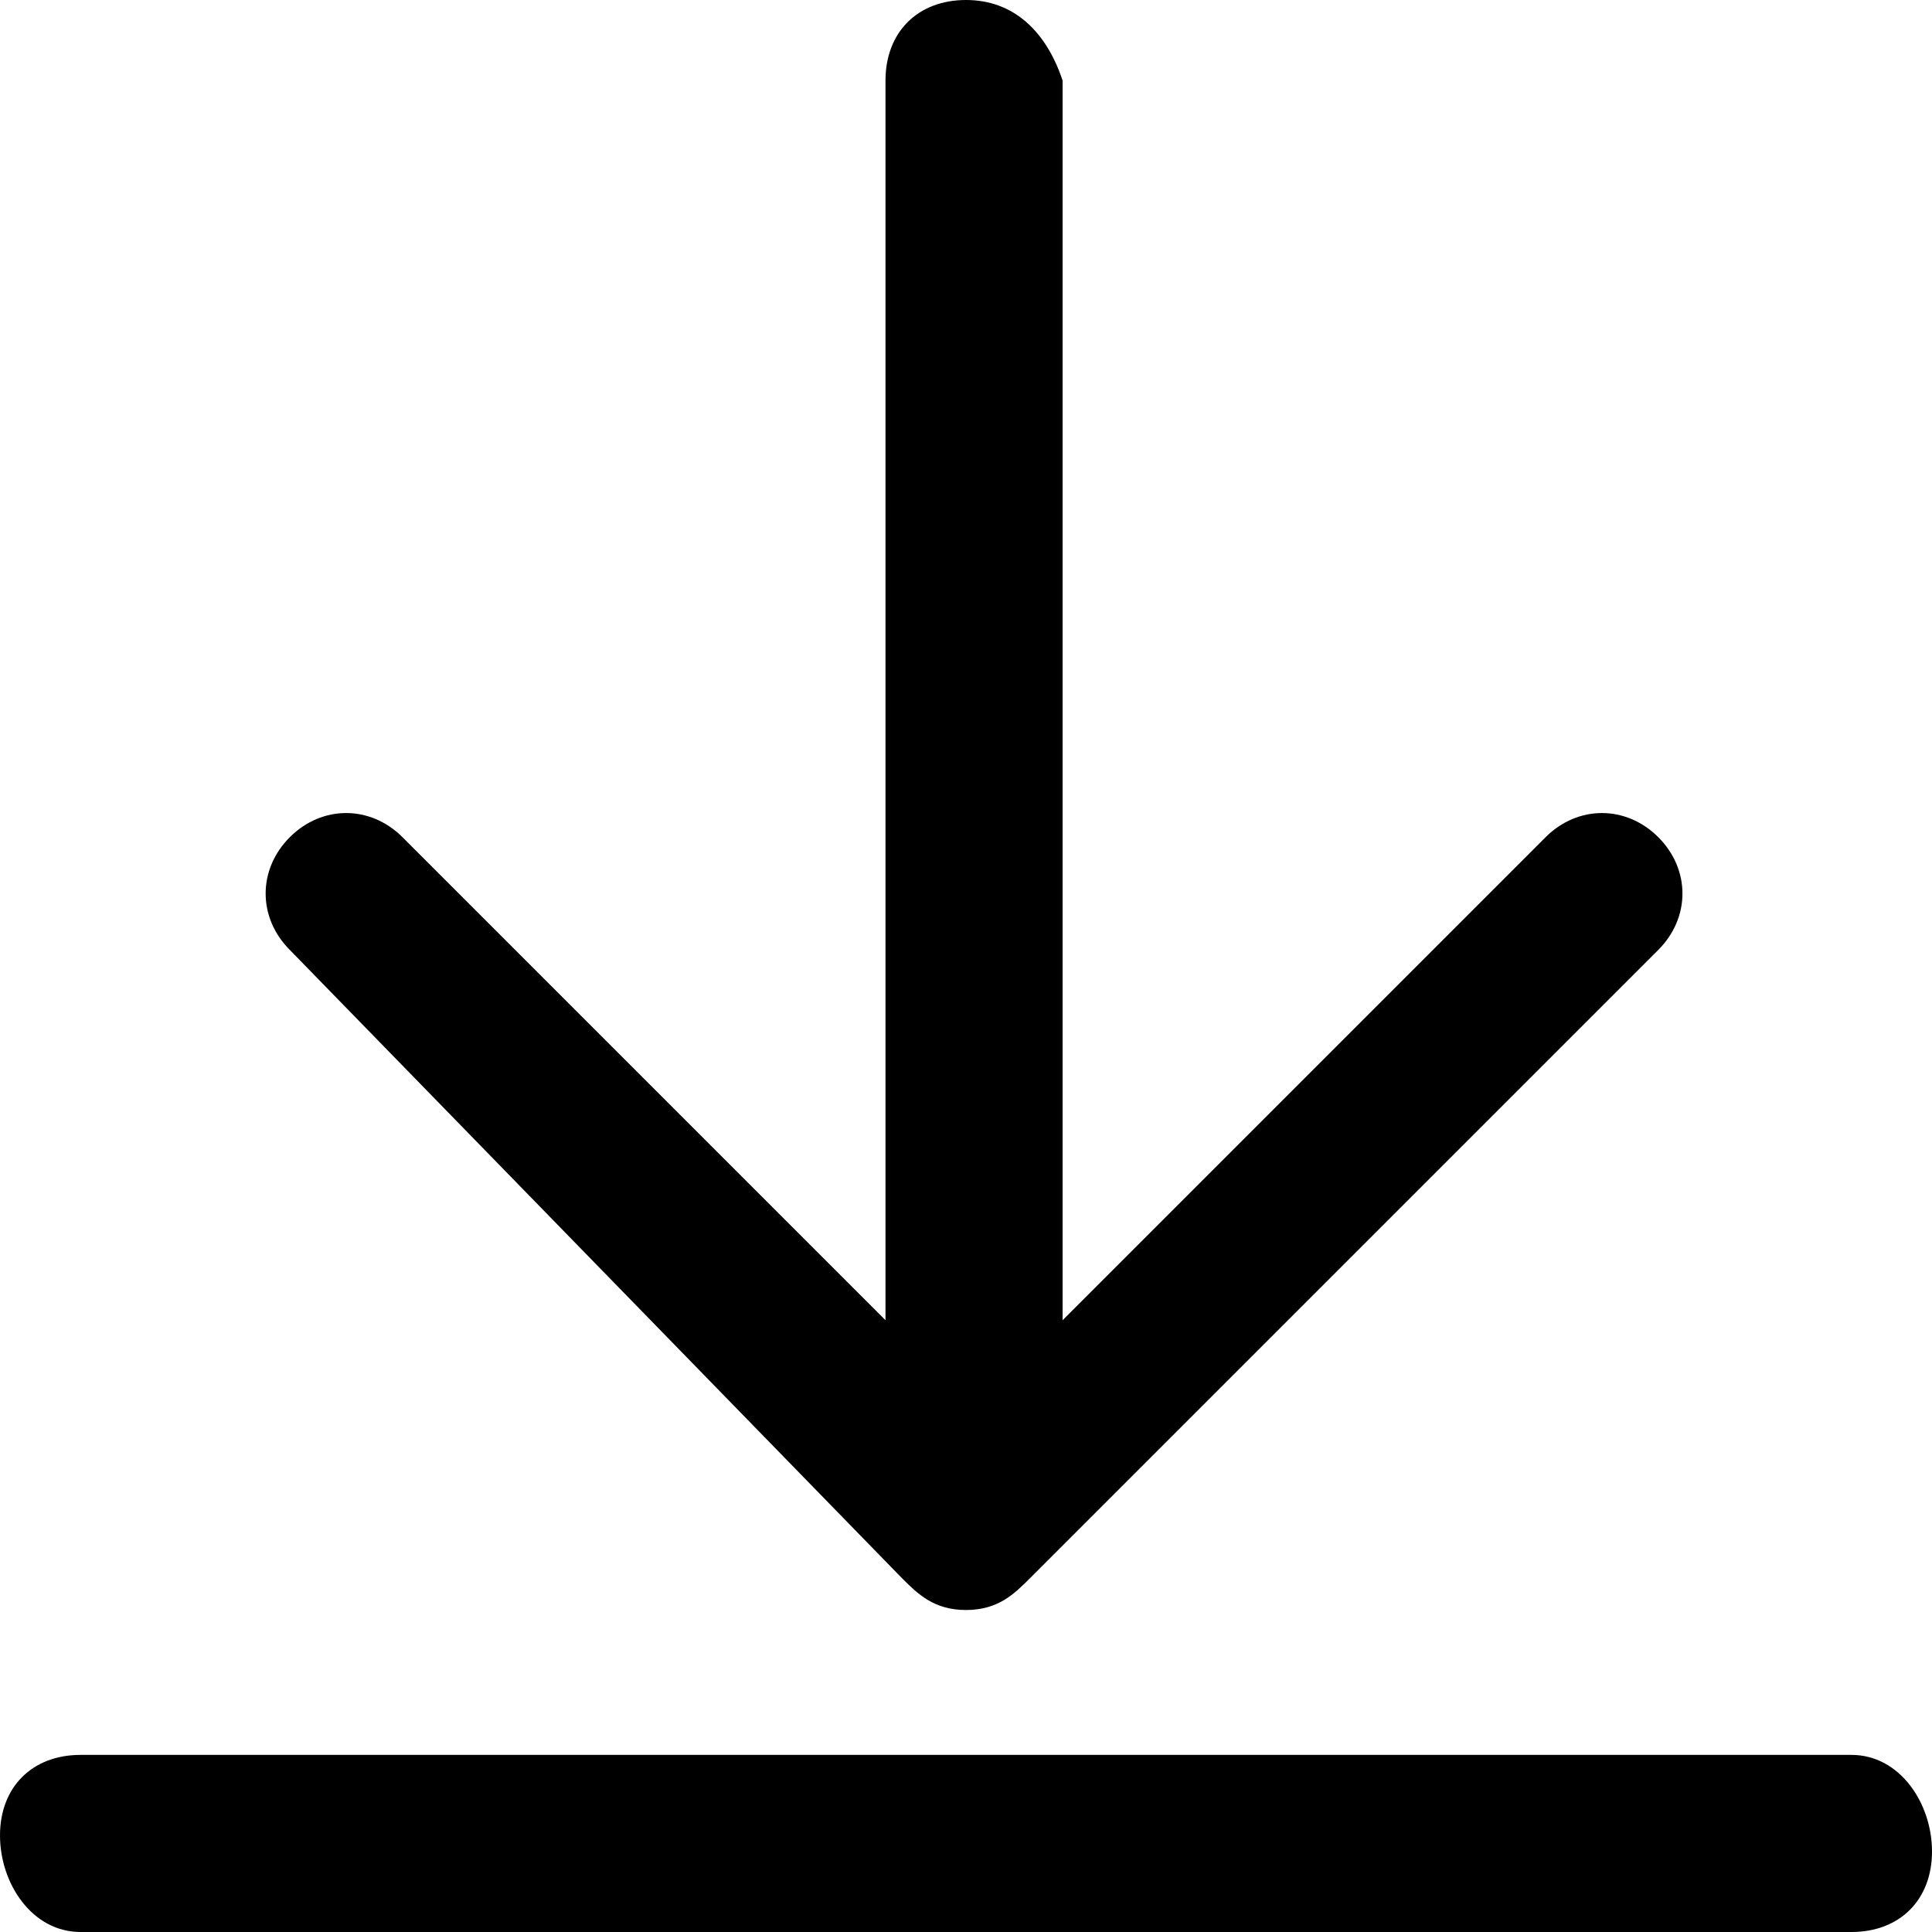 <?xml version="1.0" standalone="no"?><!DOCTYPE svg PUBLIC "-//W3C//DTD SVG 1.1//EN" "http://www.w3.org/Graphics/SVG/1.1/DTD/svg11.dtd"><svg t="1595929425561" class="icon" viewBox="0 0 1024 1024" version="1.1" xmlns="http://www.w3.org/2000/svg" p-id="2052" xmlns:xlink="http://www.w3.org/1999/xlink" width="200" height="200"><defs><style type="text/css"></style></defs><path d="M981.333 930.133H42.667c-25.6 0-42.667 17.067-42.667 42.667s17.067 51.2 42.667 51.2h938.667c25.6 0 42.667-17.067 42.667-42.667s-17.067-51.2-42.667-51.2zM477.867 836.267c8.533 8.533 17.067 17.067 34.133 17.067s25.6-8.533 34.133-17.067l332.8-332.8c17.067-17.067 17.067-42.667 0-59.733-17.067-17.067-42.667-17.067-59.733 0l-256 256V42.667C554.667 17.067 537.6 0 512 0s-42.667 17.067-42.667 42.667v657.067l-256-256c-17.067-17.067-42.667-17.067-59.733 0-17.067 17.067-17.067 42.667 0 59.733l324.267 332.8z" p-id="2053"></path></svg>